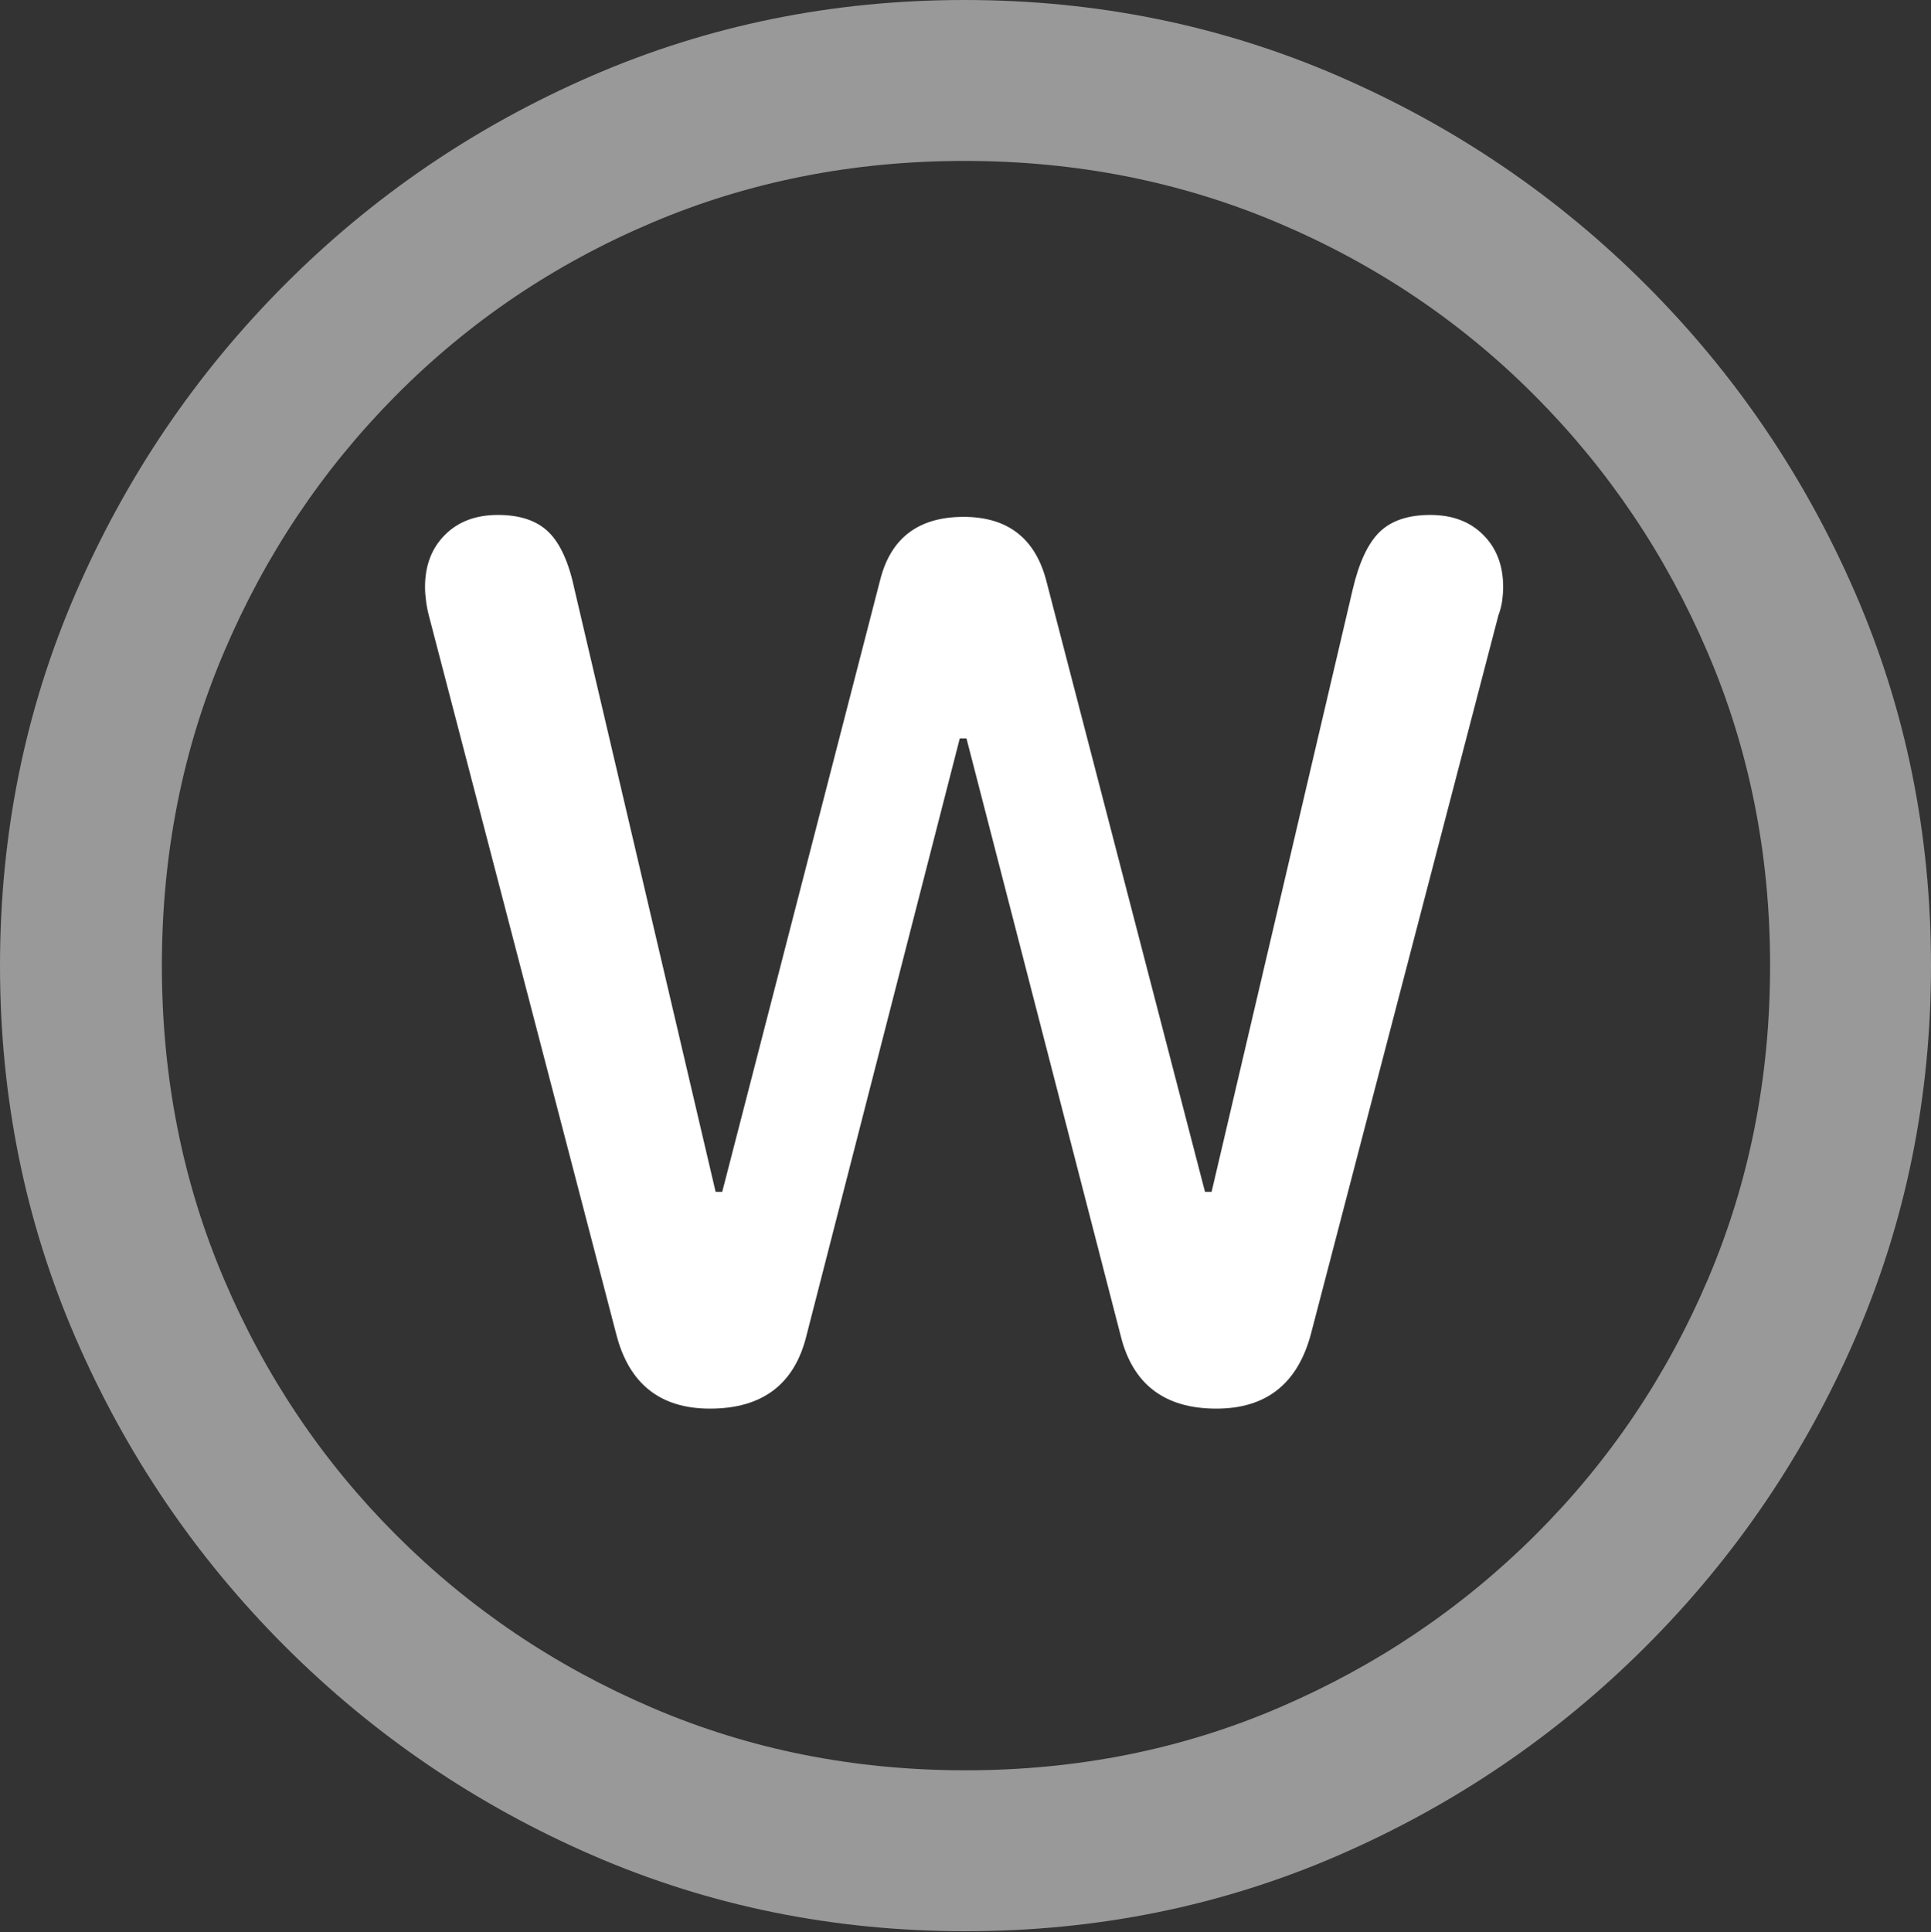 <?xml version="1.0" encoding="UTF-8"?>
<!--Generator: Apple Native CoreSVG 175.5-->
<!DOCTYPE svg
PUBLIC "-//W3C//DTD SVG 1.1//EN"
       "http://www.w3.org/Graphics/SVG/1.1/DTD/svg11.dtd">
<svg version="1.1" xmlns="http://www.w3.org/2000/svg" xmlns:xlink="http://www.w3.org/1999/xlink" width="19.922" height="19.932">
 <rect width="100%" height="100%" fill="#333333" stroke="none"/>
 <g>
  <rect height="19.932" opacity="0" width="19.922" x="0" y="0"/>
  <path d="M9.961 19.922Q12.002 19.922 13.804 19.141Q15.605 18.359 16.982 16.982Q18.359 15.605 19.141 13.804Q19.922 12.002 19.922 9.961Q19.922 7.92 19.141 6.118Q18.359 4.316 16.982 2.939Q15.605 1.562 13.799 0.781Q11.992 0 9.951 0Q7.91 0 6.108 0.781Q4.307 1.562 2.935 2.939Q1.562 4.316 0.781 6.118Q0 7.92 0 9.961Q0 12.002 0.781 13.804Q1.562 15.605 2.939 16.982Q4.316 18.359 6.118 19.141Q7.92 19.922 9.961 19.922ZM9.961 18.262Q8.232 18.262 6.729 17.617Q5.225 16.973 4.087 15.835Q2.949 14.697 2.31 13.193Q1.67 11.69 1.67 9.961Q1.67 8.232 2.31 6.729Q2.949 5.225 4.082 4.082Q5.215 2.939 6.719 2.3Q8.223 1.66 9.951 1.66Q11.68 1.66 13.188 2.3Q14.697 2.939 15.835 4.082Q16.973 5.225 17.617 6.729Q18.262 8.232 18.262 9.961Q18.262 11.69 17.622 13.193Q16.982 14.697 15.84 15.835Q14.697 16.973 13.193 17.617Q11.69 18.262 9.961 18.262Z" fill="rgba(255,255,255,0.5)"/>
  <path d="M7.324 14.531Q8.135 14.531 8.32 13.779L9.902 7.617L9.971 7.617L11.562 13.779Q11.748 14.531 12.549 14.531Q13.32 14.531 13.525 13.76L15.459 6.348Q15.488 6.27 15.498 6.196Q15.508 6.123 15.508 6.055Q15.508 5.723 15.303 5.518Q15.098 5.312 14.756 5.312Q14.414 5.312 14.233 5.488Q14.053 5.664 13.955 6.084L12.5 12.295L12.432 12.295L10.791 5.977Q10.615 5.332 9.941 5.332Q9.248 5.332 9.082 5.977L7.451 12.295L7.383 12.295L5.928 6.084Q5.84 5.664 5.659 5.488Q5.479 5.312 5.137 5.312Q4.795 5.312 4.59 5.518Q4.385 5.723 4.385 6.055Q4.385 6.123 4.395 6.196Q4.404 6.27 4.424 6.348L6.357 13.76Q6.553 14.531 7.324 14.531Z" fill="#ffffff"/>
 </g>
</svg>
